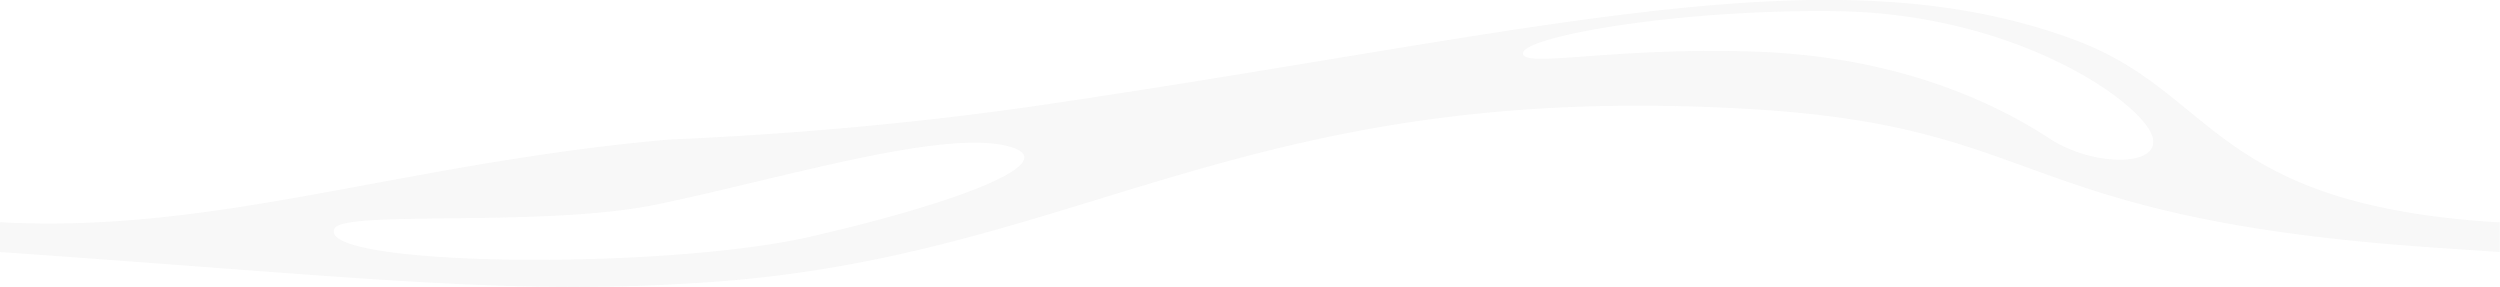 <svg xmlns="http://www.w3.org/2000/svg" width="2314" height="266" viewBox="0 0 2314 266"><g><g opacity=".13"><path fill="#c6c6c6" d="M1897.25 128.386c-44.347-28.904-133.888-76.064-274.1-80.628-125.866-4.09-206.553 14.093-213.154 3.042-9.086-15.213 137.265-42.438 289.647-40.466 152.38 1.971 263.162 70.892 288.227 107.403 25.065 36.51-46.274 39.554-90.62 10.649zM750.03 219.104c-136.895 31.375-458.47 27.736-440.408-7.607 8.838-17.294 194.229-.608 298.67-22.332 117.614-24.475 270.52-71.793 328.764-52.661 44.346 14.58-50.13 51.212-187.026 82.6zm1496.205-19.777c-200.861-28.308-206.306-118.101-326.219-162.523-224.723-83.245-487.624-8.726-950.182 59.635-81.289 12.012-162.516 20.677-243.203 26.543a3628.729 3628.729 0 0 1-107.51 6.207c-148.788 13.12-270.366 42.17-387.194 60.852C154.742 202.38 79.546 210.012 0 205.704v27.578c323.489 22.43 464.456 39.882 639.234 28.941a1172.878 1172.878 0 0 0 52.182-4.016l.278-.025c322.224-32.166 476.163-184.708 931.642-157.045C1897.85 117.81 1861.248 203.1 2258.375 229.52c19.095 1.266 37.42 2.52 55.344 3.761v-27.444c-22.12-1.193-44.547-3.286-67.484-6.511z"/></g></g></svg>